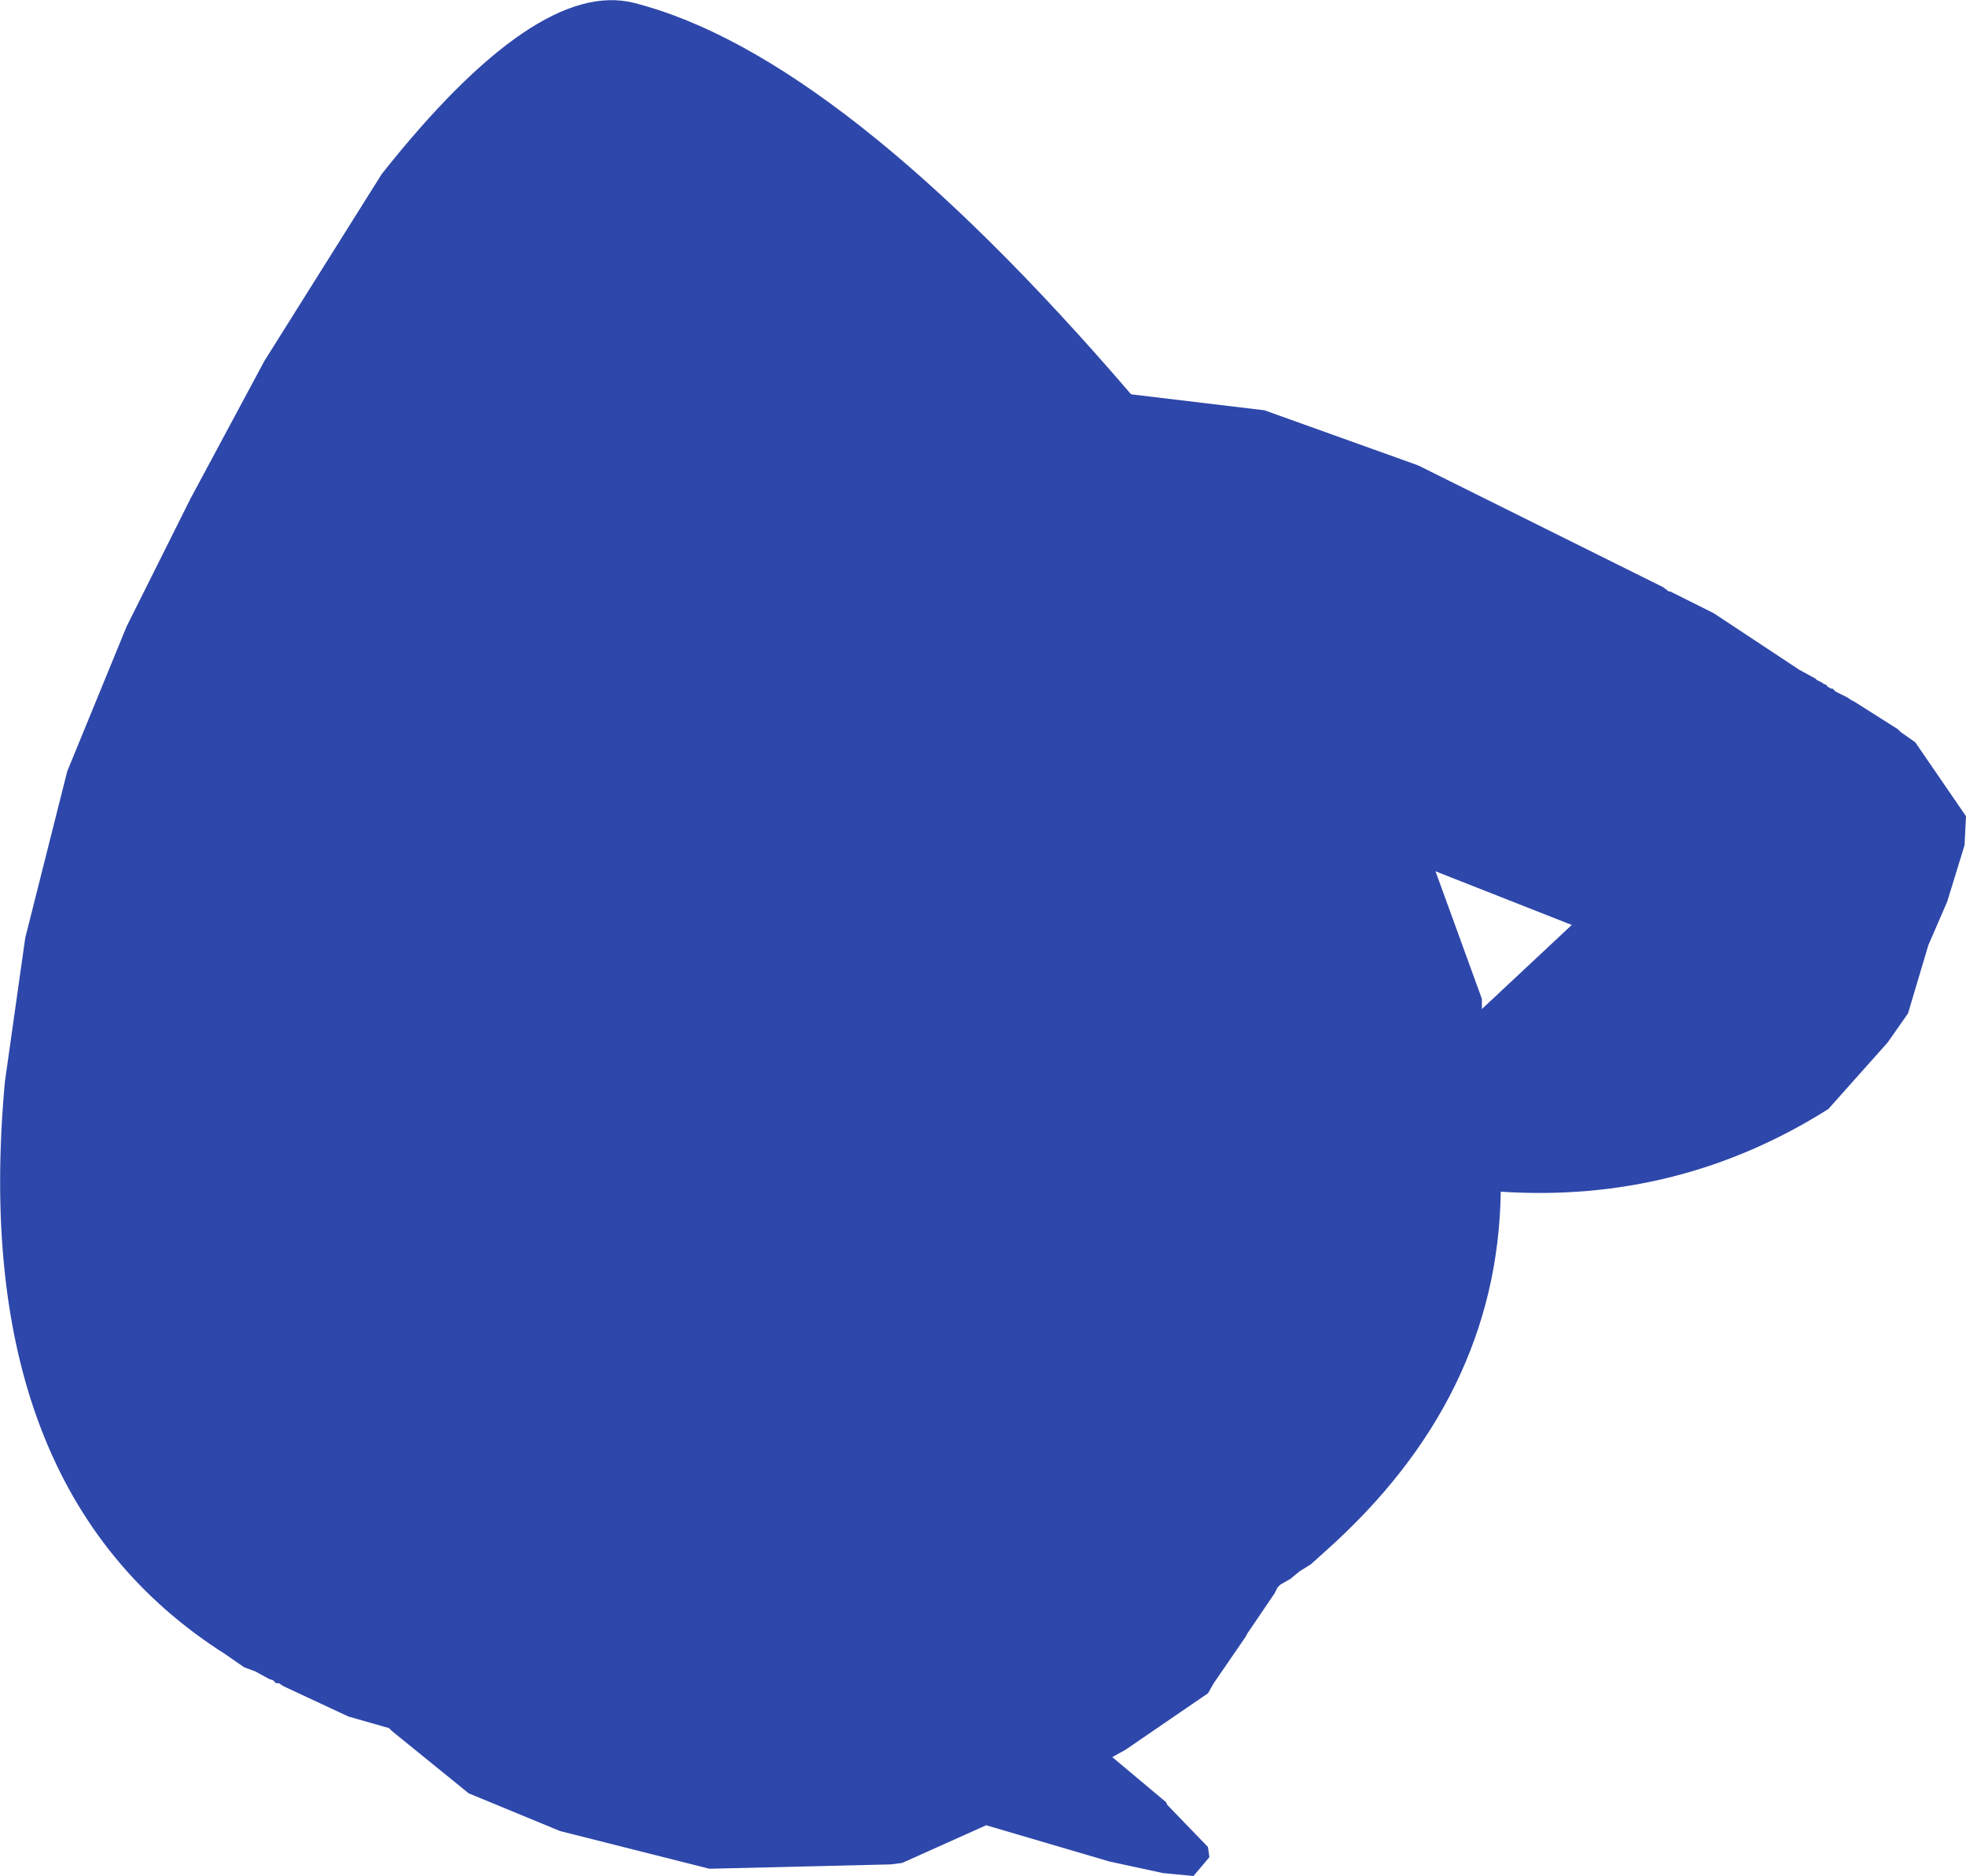 <?xml version="1.0" encoding="UTF-8" standalone="no"?>
<svg xmlns:ffdec="https://www.free-decompiler.com/flash" xmlns:xlink="http://www.w3.org/1999/xlink" ffdec:objectType="shape" height="323.5px" width="339.1px" xmlns="http://www.w3.org/2000/svg">
  <g transform="matrix(1.0, 0.0, 0.0, 1.0, 139.6, 162.0)">
    <path d="M55.5 -94.0 L78.5 -91.25 105.0 -81.75 147.25 -60.75 148.25 -60.0 148.5 -60.0 156.0 -56.25 170.75 -46.5 173.5 -45.0 173.75 -44.75 174.75 -44.25 175.0 -44.0 175.25 -44.0 175.75 -43.5 176.25 -43.25 176.5 -43.25 177.0 -42.75 179.0 -41.75 179.75 -41.25 180.25 -41.0 187.75 -36.25 188.25 -35.75 190.75 -34.0 199.5 -21.25 199.25 -16.25 196.25 -6.5 193.0 1.0 189.5 12.75 186.0 17.75 175.75 29.25 Q150.0 45.5 119.25 43.5 118.75 79.0 89.0 105.5 L86.5 107.75 84.5 109.0 83.0 110.25 81.25 111.25 80.75 111.75 80.25 112.75 75.5 119.75 75.25 120.25 69.75 128.25 68.75 130.0 54.5 139.75 52.25 141.0 61.5 148.75 61.75 149.25 68.75 156.5 69.0 158.25 66.25 161.5 61.0 161.0 51.75 159.0 30.5 152.75 16.0 159.25 14.0 159.5 -17.25 160.25 -43.0 153.75 -58.75 147.25 -72.0 136.5 -72.5 136.0 -79.5 134.0 -90.75 128.75 -91.5 128.25 -92.0 128.25 -92.5 127.75 -93.25 127.5 -95.5 126.25 -97.5 125.5 -100.75 123.25 Q-145.25 95.0 -138.75 24.5 L-135.25 -0.25 -128.0 -29.0 -117.75 -54.0 -106.75 -76.0 -94.0 -99.75 -73.75 -132.0 Q-47.0 -165.75 -30.25 -161.5 5.25 -152.5 55.5 -94.0 M108.0 -11.75 L116.0 10.25 116.0 12.0 131.5 -2.5 108.0 -11.75" fill="#2e47aa" fill-rule="evenodd" stroke="none"/>
  </g>
</svg>
